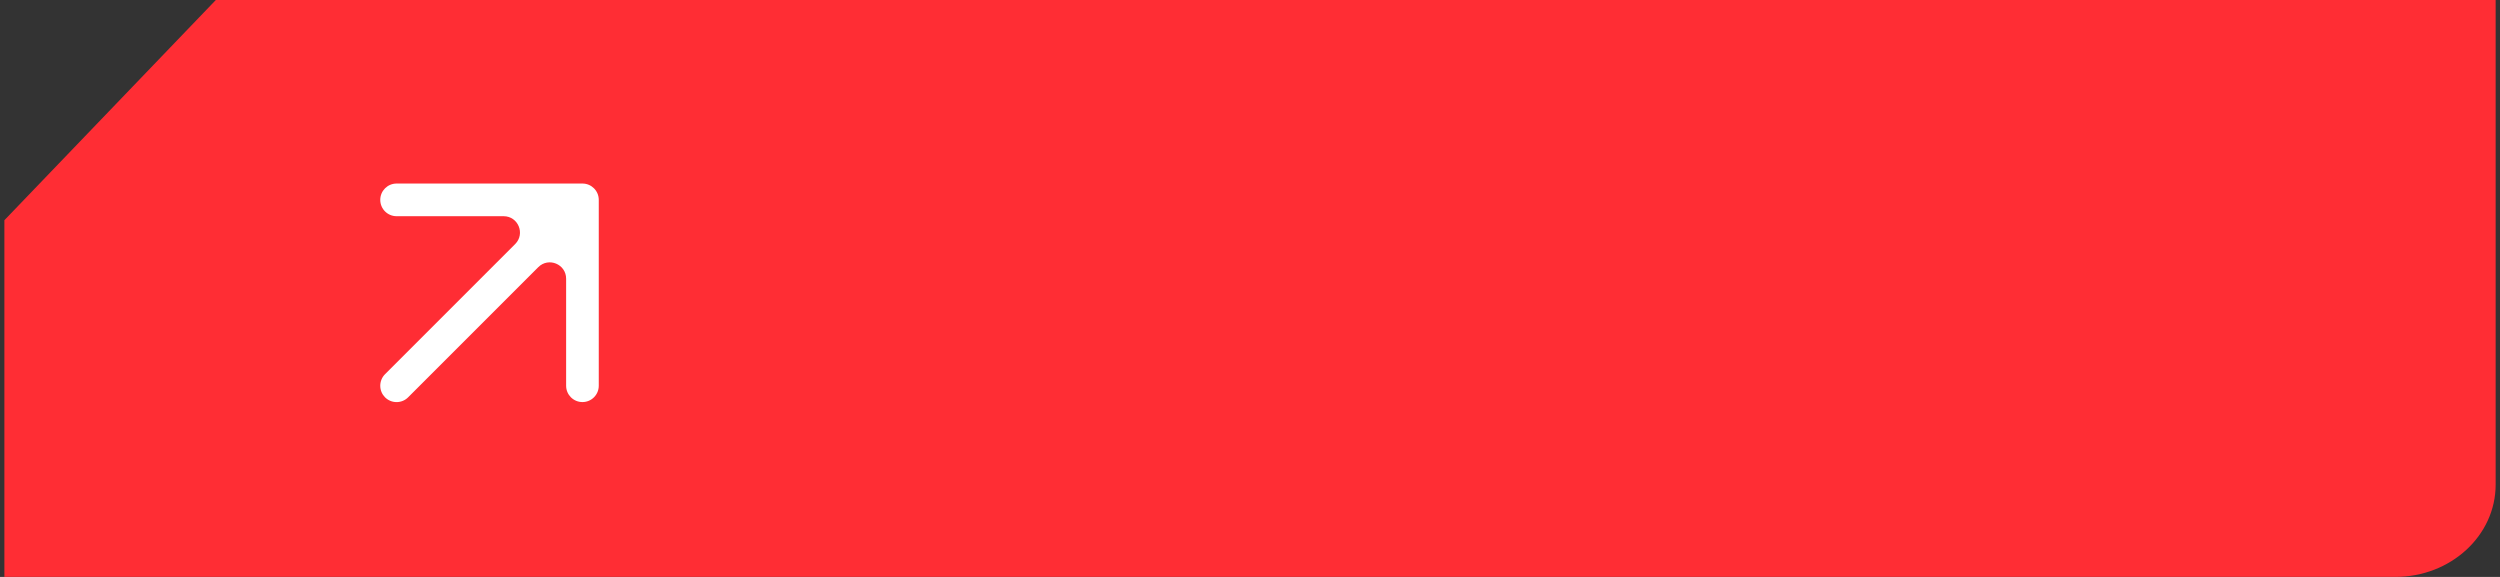 ﻿<svg width="286" height="66" viewBox="0 0 286 66" fill="none" xmlns="http://www.w3.org/2000/svg">
    <rect x="0" y="0" width="286" height="66" fill="#333333" stroke="none"/>
    <path d="M0.502 65.997H274.03C280.366 65.997 285.502 61.272 285.502 55.445V-0.003H24.694L0.502 25.192V65.996V65.997Z" fill="#FF2D34"/>
    <g clip-path="url(#clip0_31_4467)">
        <path d="M43.502 22.864C43.502 23.899 44.338 24.734 45.369 24.734H57.615C59.28 24.734 60.112 26.747 58.935 27.921L44.049 42.807C43.698 43.158 43.502 43.633 43.502 44.13C43.502 45.165 44.338 46 45.369 46C45.863 46 46.34 45.805 46.689 45.453L61.578 30.564C62.755 29.387 64.765 30.219 64.765 31.884V44.13C64.765 45.161 65.6 45.997 66.632 45.997C67.663 45.997 68.499 45.161 68.499 44.13V22.864C68.499 21.833 67.663 20.997 66.632 20.997H45.369C44.338 20.997 43.502 21.833 43.502 22.864Z" fill="white"/>
    </g>
    <defs>
        <clipPath id="clip0_31_4467">
            <rect width="25" height="25" fill="white" transform="translate(43.502 20.997)"/>
        </clipPath>
    </defs>
</svg>
